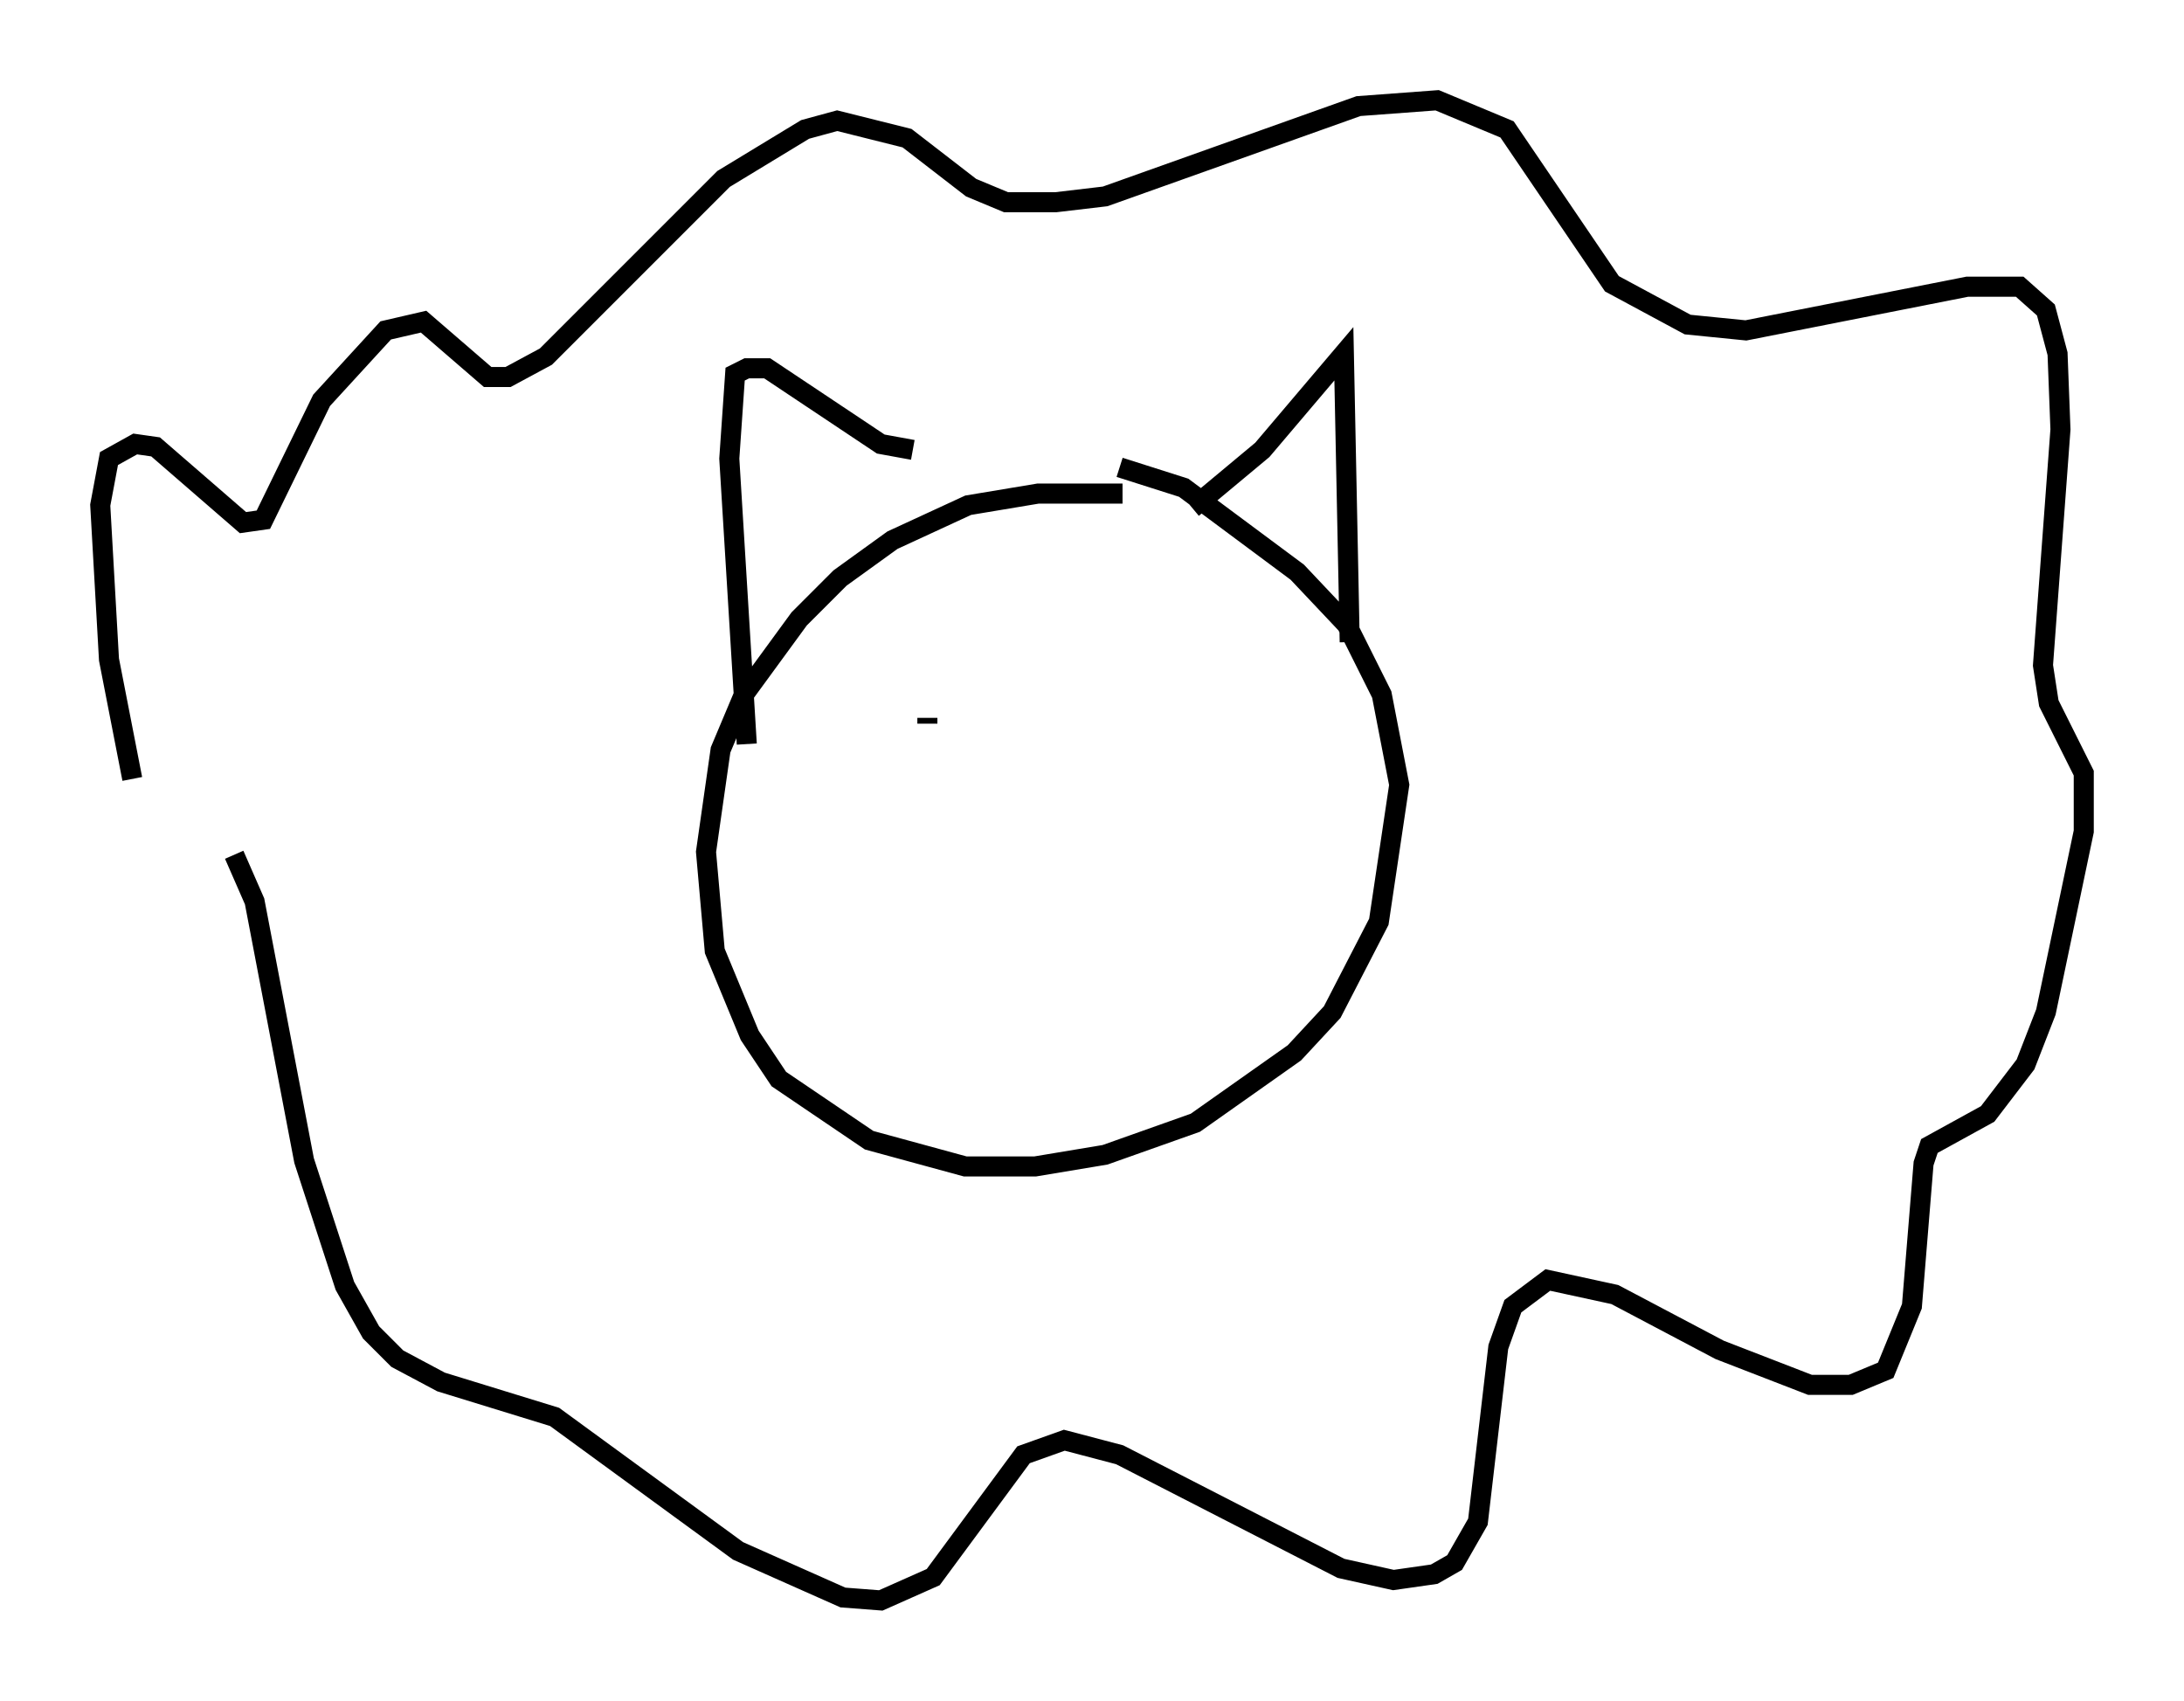 <?xml version="1.0" encoding="utf-8" ?>
<svg baseProfile="full" height="84.804" version="1.1" width="108.916" xmlns="http://www.w3.org/2000/svg" xmlns:ev="http://www.w3.org/2001/xml-events" xmlns:xlink="http://www.w3.org/1999/xlink"><defs /><rect fill="white" height="84.804" width="108.916" x="0" y="0" /><path d="M8.631, 44.363 m-2.034, -5.52 l-1.162, -5.955 -0.436, -7.698 l0.436, -2.324 1.307, -0.726 l1.017, 0.145 4.358, 3.777 l1.017, -0.145 2.905, -5.955 l3.196, -3.486 1.888, -0.436 l3.196, 2.76 1.017, 0.0 l1.888, -1.017 8.86, -8.86 l4.067, -2.469 1.598, -0.436 l3.486, 0.872 3.196, 2.469 l1.743, 0.726 2.469, 0.0 l2.469, -0.291 12.637, -4.503 l3.922, -0.291 3.486, 1.453 l5.229, 7.698 3.777, 2.034 l2.905, 0.291 11.039, -2.179 l2.615, 0.0 1.307, 1.162 l0.581, 2.179 0.145, 3.777 l-0.872, 11.765 0.291, 1.888 l1.743, 3.486 0.0, 2.905 l-1.888, 9.006 -1.017, 2.615 l-1.888, 2.469 -2.905, 1.598 l-0.291, 0.872 -0.581, 7.117 l-1.307, 3.196 -1.743, 0.726 l-2.034, 0.0 -4.503, -1.743 l-5.229, -2.76 -3.341, -0.726 l-1.743, 1.307 -0.726, 2.034 l-1.017, 8.715 -1.162, 2.034 l-1.017, 0.581 -2.034, 0.291 l-2.615, -0.581 -11.039, -5.665 l-2.76, -0.726 -2.034, 0.726 l-4.503, 6.101 -2.615, 1.162 l-1.888, -0.145 -5.229, -2.324 l-9.151, -6.682 -5.665, -1.743 l-2.179, -1.162 -1.307, -1.307 l-1.307, -2.324 -2.034, -6.246 l-2.469, -12.927 -1.017, -2.324 m44.302, -18.011 l-4.212, 0.0 -3.486, 0.581 l-3.777, 1.743 -2.615, 1.888 l-2.034, 2.034 -2.76, 3.777 l-1.162, 2.76 -0.726, 5.084 l0.436, 4.939 1.743, 4.212 l1.453, 2.179 4.503, 3.05 l4.793, 1.307 3.486, 0.0 l3.486, -0.581 4.503, -1.598 l4.939, -3.486 1.888, -2.034 l2.324, -4.503 1.017, -6.827 l-0.872, -4.503 -1.743, -3.486 l-2.469, -2.615 -5.665, -4.212 l-3.196, -1.017 m3.631, 2.034 l3.486, -2.905 4.067, -4.793 l0.291, 14.38 m-21.788, -9.587 l-1.598, -0.291 -5.665, -3.777 l-1.017, 0.0 -0.581, 0.291 l-0.291, 4.212 0.872, 14.235 m9.006, -1.307 l0.0, 0.291 m14.525, -4.358 l0.0, 0.0 " fill="none" stroke="black" stroke-width="1" /></svg>